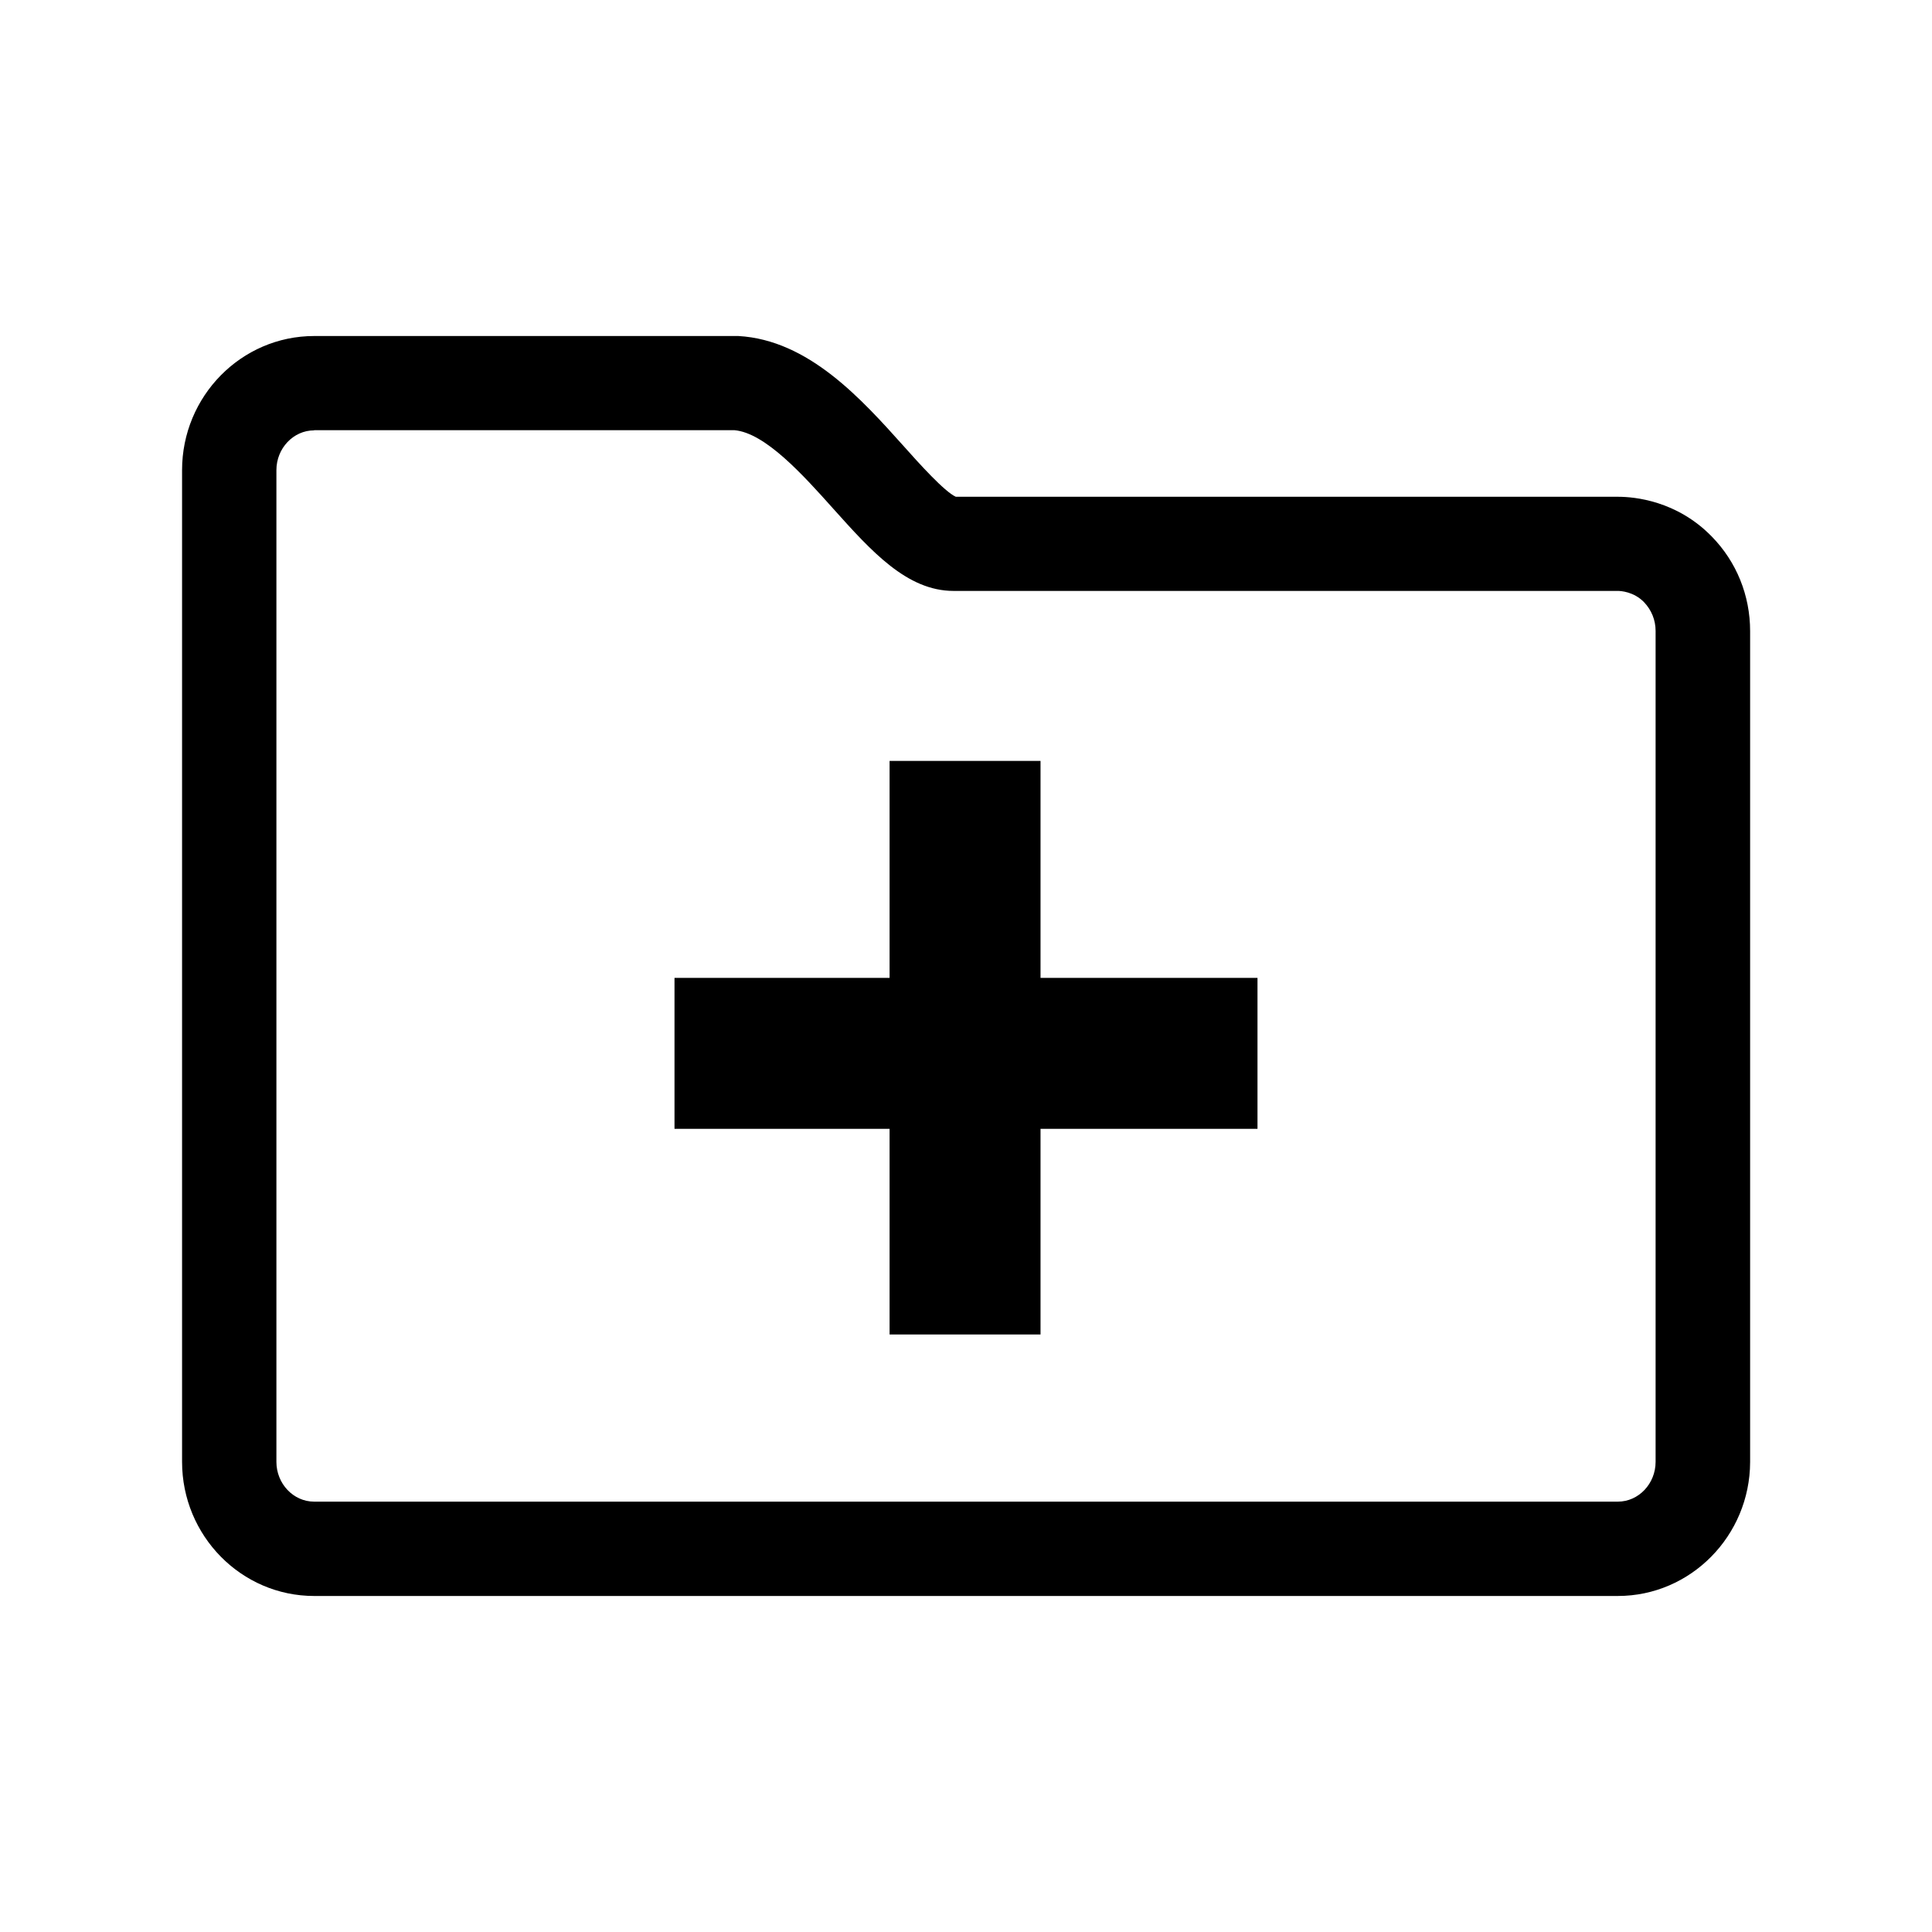 <?xml version="1.0" standalone="no"?><!DOCTYPE svg PUBLIC "-//W3C//DTD SVG 1.1//EN" "http://www.w3.org/Graphics/SVG/1.1/DTD/svg11.dtd"><svg t="1597218831878" class="icon" viewBox="0 0 1024 1024" version="1.1" xmlns="http://www.w3.org/2000/svg" p-id="8069" xmlns:xlink="http://www.w3.org/1999/xlink" width="200" height="200"><defs><style type="text/css"></style></defs><path d="M857.5 845.9h-691c-38.6 0-70-31.9-70-71.1V249.2c0-39.2 31.4-71.1 70-71.1H391.4c37.1 2.1 65.1 33.3 87.6 58.4 8.1 9.1 21.6 24.1 27.6 26.8h351c8.8 0 31.2 2.1 49.7 21.1 13.1 13.4 20.3 31.2 20.3 50.1v440.4c-0.1 39.1-31.5 71-70.1 71z m-691-617.8c-11 0-20 9.5-20 21.1v525.6c0 11.6 9 21.1 20 21.1h691c11 0 20-9.5 20-21.1V334.4c0-5.8-2.2-11.1-6.1-15.2-5.5-5.7-12.6-6-13.9-6H505.4c-24.7 0-43.6-21.1-63.6-43.4-16.1-18-36.2-40.4-52.6-41.8H166.5z" p-id="8070"></path><path d="M666.5 518.3h-115v-115h-80v115h-114v80h114v109h80v-109h115z" p-id="8071"></path></svg>